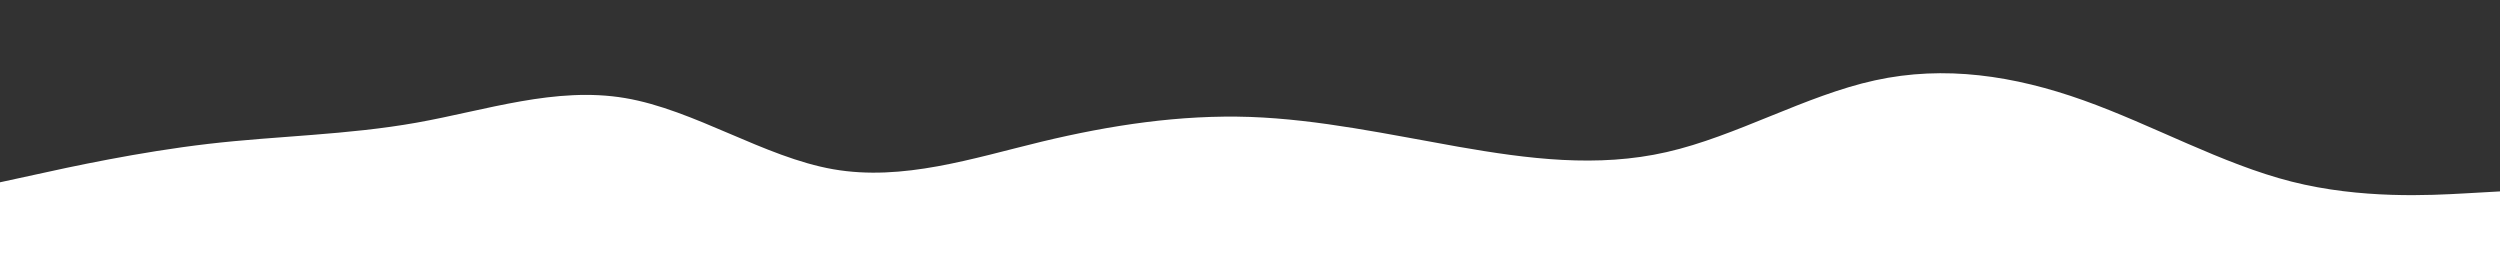 <svg id="visual" viewBox="0 0 1920 200" width="1920" height="200" xmlns="http://www.w3.org/2000/svg" xmlns:xlink="http://www.w3.org/1999/xlink" version="1.1"><path d="M0 140L26.7 134.2C53.3 128.3 106.7 116.7 160 110.5C213.3 104.3 266.7 103.7 320 94.2C373.3 84.7 426.7 66.3 480 75.3C533.3 84.3 586.7 120.7 640 130C693.3 139.3 746.7 121.7 800 108.8C853.3 96 906.7 88 960 89.8C1013.3 91.7 1066.7 103.3 1120 112.7C1173.3 122 1226.7 129 1280 116.8C1333.3 104.7 1386.7 73.3 1440 61.7C1493.3 50 1546.7 58 1600 77C1653.3 96 1706.7 126 1760 139.5C1813.3 153 1866.7 150 1893.3 148.5L1920 147L1920 0L1893.3 0C1866.7 0 1813.3 0 1760 0C1706.7 0 1653.3 0 1600 0C1546.7 0 1493.3 0 1440 0C1386.7 0 1333.3 0 1280 0C1226.7 0 1173.3 0 1120 0C1066.7 0 1013.3 0 960 0C906.7 0 853.3 0 800 0C746.7 0 693.3 0 640 0C586.7 0 533.3 0 480 0C426.7 0 373.3 0 320 0C266.7 0 213.3 0 160 0C106.7 0 53.3 0 26.7 0L0 0Z" fill="#323232" stroke-linecap="round" stroke-linejoin="miter"></path></svg>